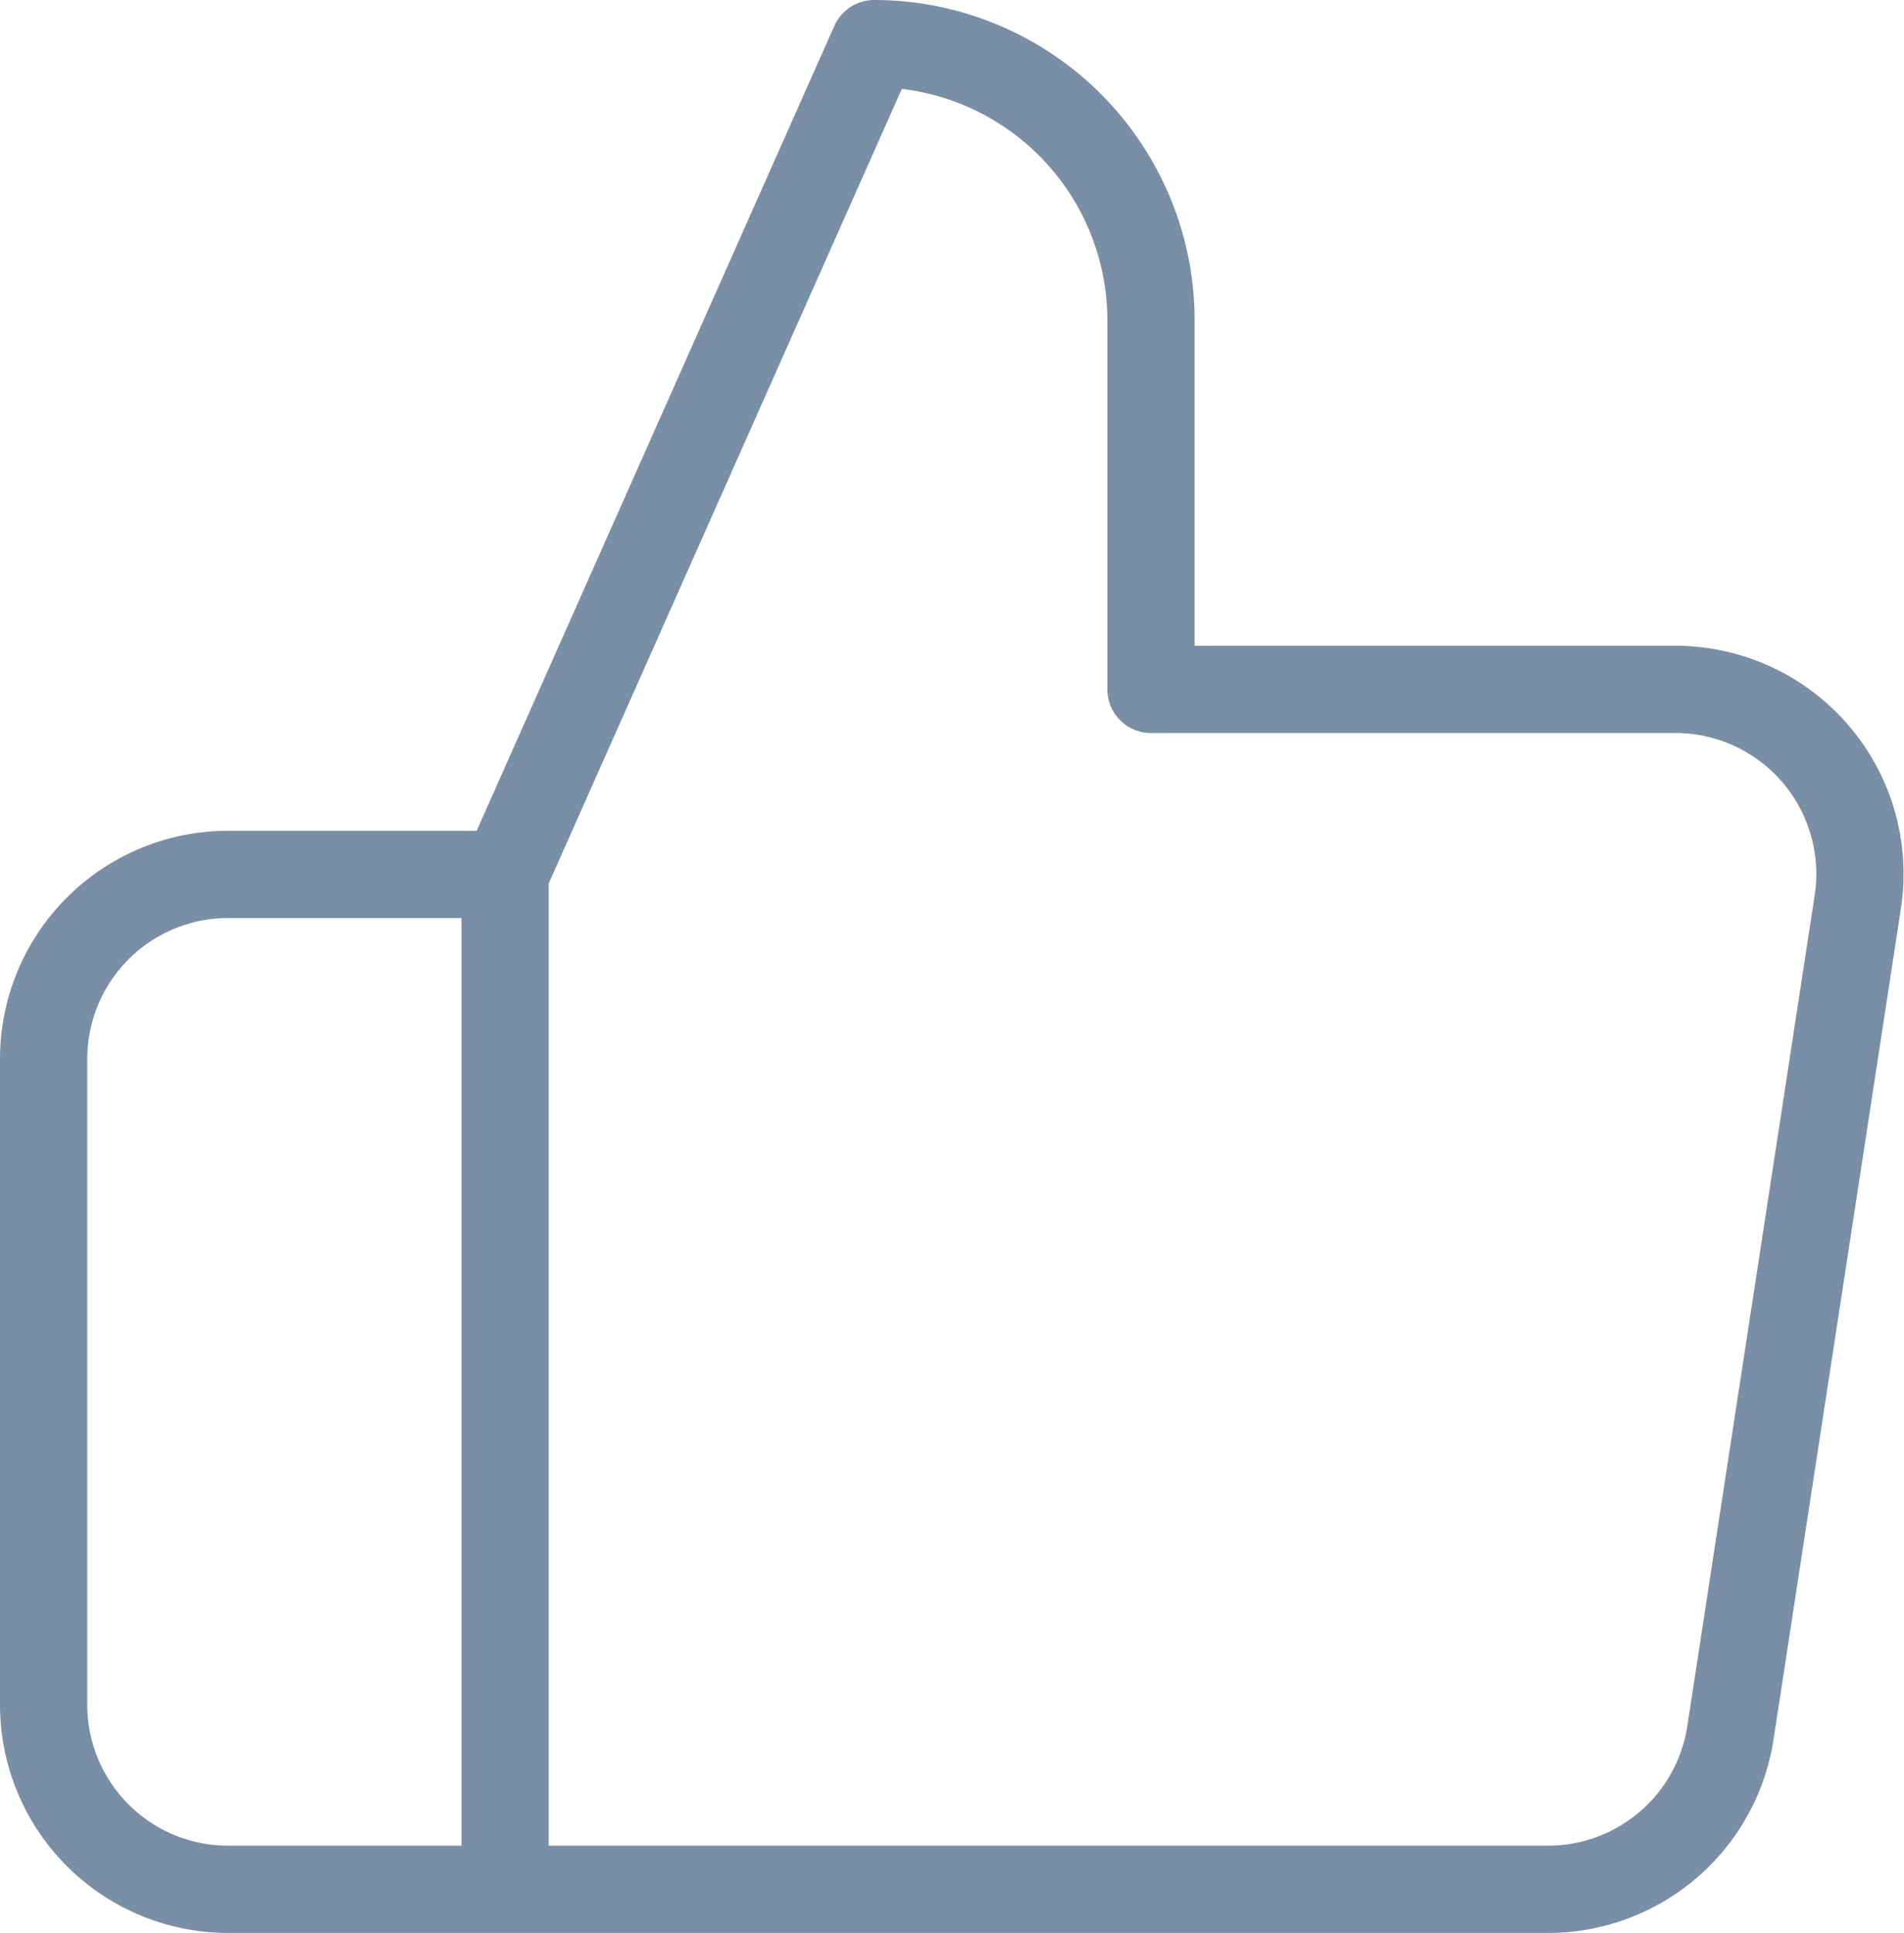 <svg xmlns="http://www.w3.org/2000/svg" width="21.819" height="22.151" viewBox="0 0 21.819 22.151"><defs><style>.a{fill:none;stroke:#7a8fa6;stroke-linecap:round;stroke-linejoin:round;}</style></defs><path class="a" d="M15.69,10.4V6.173A3.173,3.173,0,0,0,12.518,3l-4.23,9.518V24.15H20.216a2.115,2.115,0,0,0,2.115-1.8l1.459-9.518A2.115,2.115,0,0,0,21.676,10.4ZM8.288,24.15H5.115A2.115,2.115,0,0,1,3,22.035v-7.4a2.115,2.115,0,0,1,2.115-2.115H8.288" transform="translate(-2.5 -2.5)"/></svg>